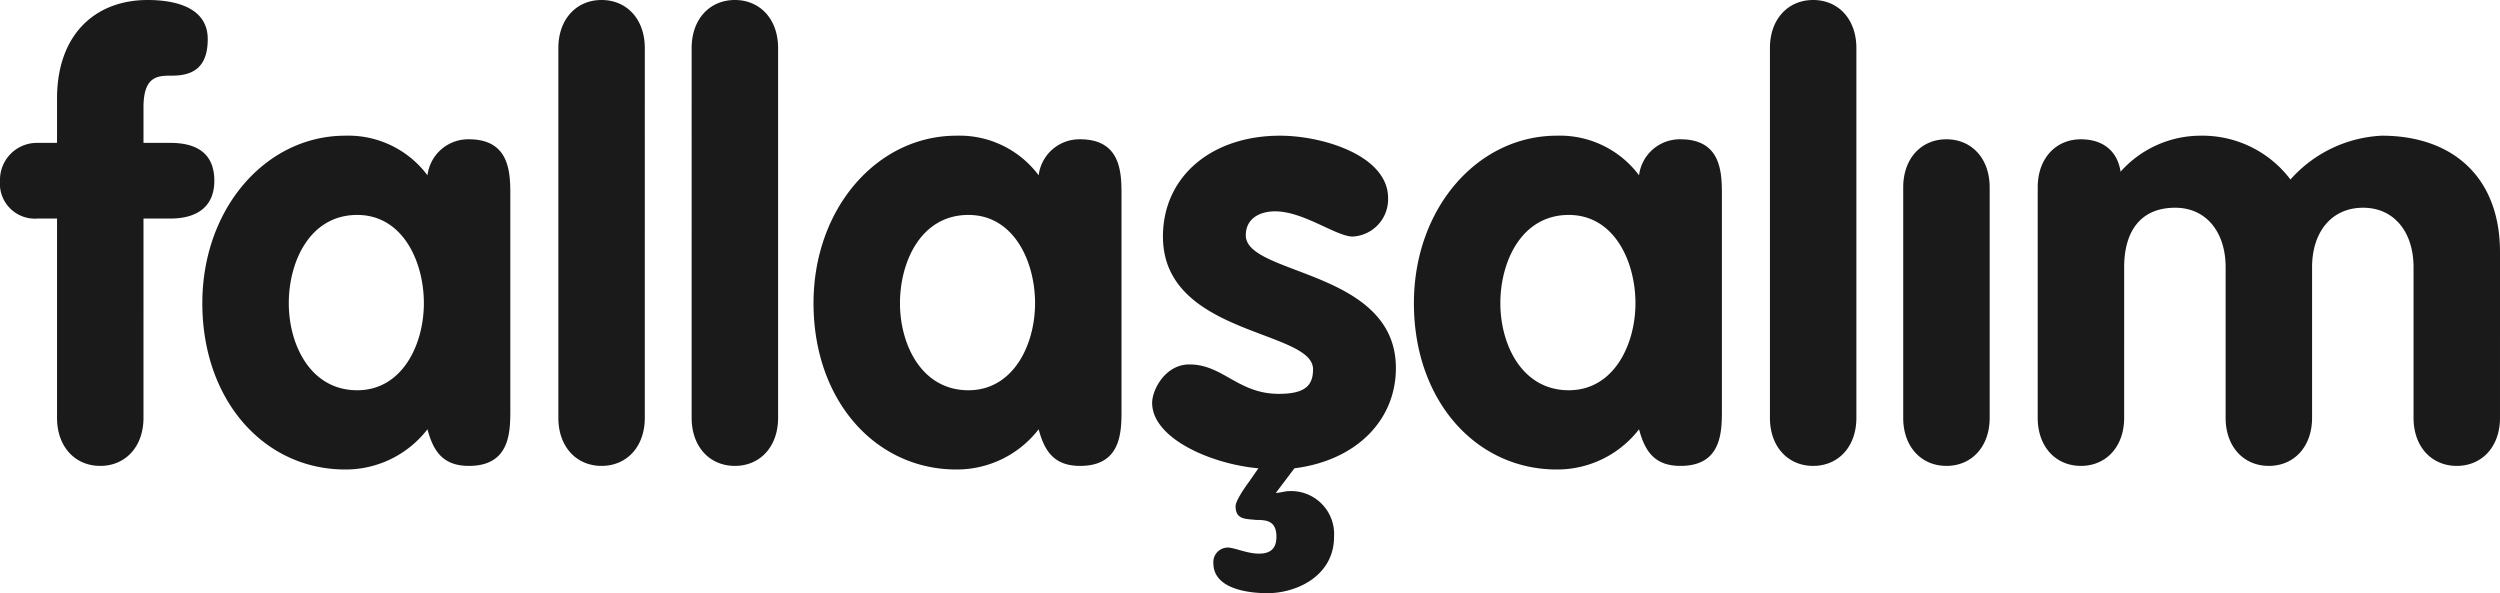 <svg xmlns="http://www.w3.org/2000/svg" width="333.12" height="79.04" viewBox="0 0 333.12 79.04">
  <path id="Path_1" data-name="Path 1" d="M5.92-5.92c0,3.84,2.4,6.4,5.76,6.4s5.76-2.56,5.76-6.4V-32.48h3.6c3.36,0,5.84-1.44,5.84-5.04,0-3.68-2.4-5.04-5.84-5.04h-3.6v-4.72c0-4.24,1.92-4.24,3.84-4.24,3.2,0,4.72-1.52,4.72-4.88,0-4-3.92-5.2-8-5.2-7.04,0-12.08,4.64-12.08,13.12v5.92H3.36a4.921,4.921,0,0,0-5.04,5.04,4.665,4.665,0,0,0,5.04,5.04H5.92Zm60.4-29.6c0-2.96,0-7.52-5.52-7.52a5.47,5.47,0,0,0-5.52,4.8,13.164,13.164,0,0,0-10.96-5.28c-10.56,0-19.04,9.68-19.04,22.32C25.28-8.24,33.52.96,44.32.96A13.784,13.784,0,0,0,55.28-4.4C56.08-1.36,57.44.48,60.8.48c5.52,0,5.52-4.56,5.52-7.52ZM36.8-21.2c0-5.52,2.8-11.76,9.12-11.76,6.08,0,8.88,6.24,8.88,11.76S51.92-9.6,45.92-9.6C39.68-9.6,36.8-15.68,36.8-21.2ZM72.72-5.92c0,3.84,2.4,6.4,5.76,6.4s5.76-2.56,5.76-6.4V-55.2c0-3.84-2.4-6.4-5.76-6.4s-5.76,2.56-5.76,6.4Zm17.76,0c0,3.84,2.4,6.4,5.76,6.4S102-2.08,102-5.92V-55.2c0-3.84-2.4-6.4-5.76-6.4s-5.76,2.56-5.76,6.4Zm57.28-29.6c0-2.96,0-7.52-5.52-7.52a5.47,5.47,0,0,0-5.52,4.8,13.164,13.164,0,0,0-10.96-5.28c-10.56,0-19.04,9.68-19.04,22.32,0,12.96,8.24,22.16,19.04,22.16A13.784,13.784,0,0,0,136.72-4.4c.8,3.04,2.16,4.88,5.52,4.88,5.52,0,5.52-4.56,5.52-7.52ZM118.24-21.2c0-5.52,2.8-11.76,9.12-11.76,6.08,0,8.88,6.24,8.88,11.76s-2.88,11.6-8.88,11.6C121.12-9.6,118.24-15.68,118.24-21.2Zm65.04-14c0-5.68-8.72-8.32-14.4-8.32-9.12,0-15.6,5.44-15.6,13.44,0,13.2,20,12.4,20,17.68,0,2.16-1.04,3.28-4.56,3.28-5.44,0-7.44-3.92-11.92-3.92-3.2,0-4.96,3.36-4.96,5.12C151.84-3.2,159.68.24,166,.8l-1.28,1.84c-.48.64-1.76,2.48-1.76,3.2,0,1.84,1.36,1.68,2.72,1.84,1.36,0,2.72.08,2.72,2.24,0,1.92-1.2,2.32-2.64,2.24s-3.04-.8-3.84-.8A1.937,1.937,0,0,0,160,13.44c0,3.52,4.88,4,7.2,4,3.92,0,8.88-2.32,8.88-7.52a5.73,5.73,0,0,0-6-6.08c-.56,0-1.2.24-1.76.24L170.8.8c8.24-1.04,13.52-6.4,13.52-13.36,0-13.12-20-12.32-20-17.68,0-2.24,1.84-3.2,3.92-3.2,3.76,0,8.16,3.36,10.32,3.36A4.976,4.976,0,0,0,183.28-35.2Zm44.48-.32c0-2.96,0-7.52-5.52-7.52a5.47,5.47,0,0,0-5.52,4.8,13.164,13.164,0,0,0-10.96-5.28c-10.56,0-19.04,9.68-19.04,22.32,0,12.96,8.24,22.16,19.04,22.16A13.784,13.784,0,0,0,216.72-4.4c.8,3.04,2.16,4.88,5.52,4.88,5.52,0,5.52-4.56,5.52-7.52ZM198.24-21.2c0-5.52,2.8-11.76,9.12-11.76,6.08,0,8.88,6.24,8.88,11.76s-2.88,11.6-8.88,11.6C201.12-9.6,198.24-15.68,198.24-21.2ZM234.16-5.92c0,3.84,2.4,6.4,5.76,6.4s5.76-2.56,5.76-6.4V-55.2c0-3.84-2.4-6.4-5.76-6.4s-5.76,2.56-5.76,6.4Zm17.76,0c0,3.84,2.4,6.4,5.76,6.4s5.76-2.56,5.76-6.4V-36.64c0-3.84-2.4-6.4-5.76-6.4s-5.76,2.56-5.76,6.4Zm17.92,0c0,3.84,2.4,6.4,5.76,6.4s5.76-2.56,5.76-6.4V-26c0-4.64,2.08-7.92,6.8-7.92,4.16,0,6.72,3.28,6.72,7.92V-5.92c0,3.84,2.4,6.4,5.76,6.4s5.76-2.56,5.76-6.4V-26c0-4.64,2.56-7.92,6.8-7.92,4.16,0,6.72,3.28,6.72,7.92V-5.92c0,3.84,2.4,6.4,5.76,6.4s5.76-2.56,5.76-6.4V-28c0-10.08-6.4-15.52-15.76-15.52a17.353,17.353,0,0,0-12.16,5.84,14.7,14.7,0,0,0-11.92-5.84,14.3,14.3,0,0,0-10.72,4.8c-.4-2.72-2.32-4.32-5.28-4.32-3.36,0-5.76,2.56-5.76,6.4Z" transform="translate(1.68 61.6)" fill="#1a1a1a"/>
</svg>
